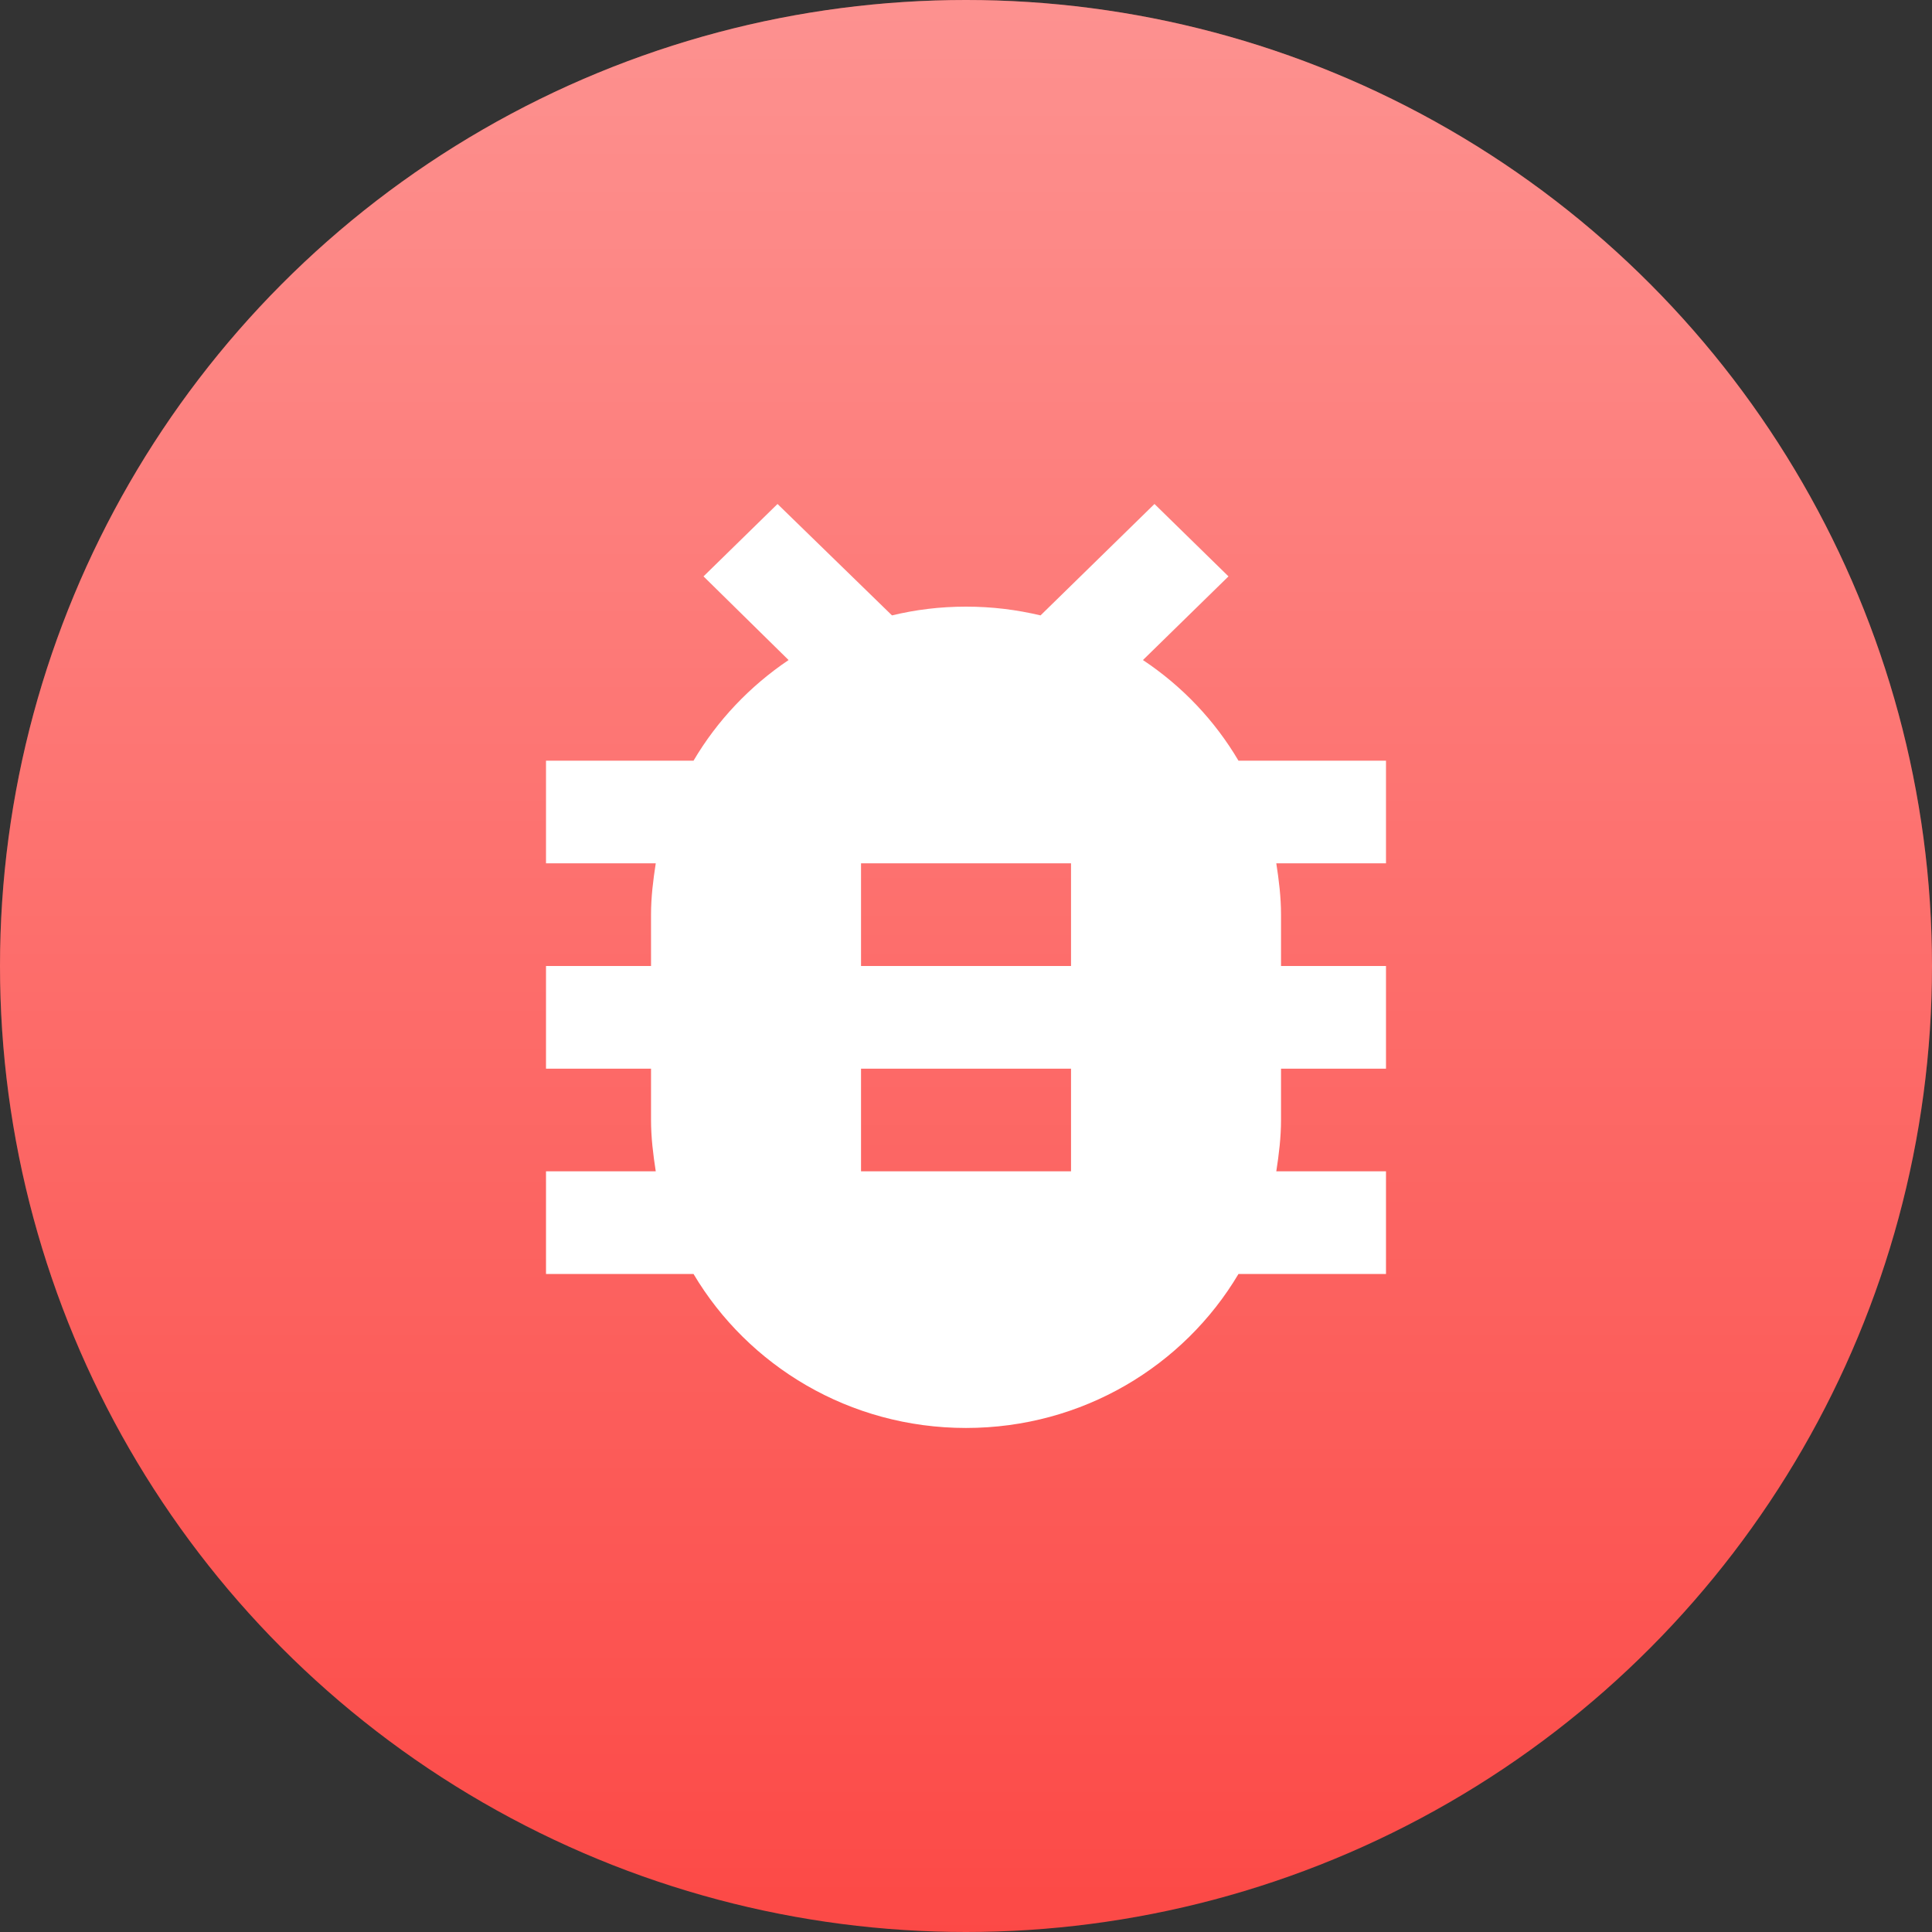 <svg xmlns="http://www.w3.org/2000/svg" width="36" height="36" viewBox="0 0 36 36">
  <rect x="0" y="0" width="36" height="36" fill="#333333" stroke="none"/>
  <defs>
    <linearGradient id="ava-5-a" x1="50%" x2="50%" y1="0%" y2="99.739%">
      <stop offset="0%" stop-color="#FFF" stop-opacity=".4"/>
      <stop offset="100%" stop-color="#FFF" stop-opacity="0"/>
    </linearGradient>
  </defs>
  <g fill="none" fill-rule="evenodd">
    <circle cx="18" cy="18" r="18" fill="#FC4946"/>
    <circle cx="18" cy="18" r="18" fill="url(#ava-5-a)"/>
    <path fill="#FFF" fill-rule="nonzero" d="M9.783,8.609 L5.87,8.609 L5.87,6.696 L9.783,6.696 L9.783,8.609 Z M9.783,12.435 L5.87,12.435 L5.87,10.522 L9.783,10.522 L9.783,12.435 Z M15.652,4.783 L12.903,4.783 C12.463,4.037 11.857,3.396 11.123,2.908 L12.717,1.349 L11.338,0 L9.215,2.076 C8.765,1.97 8.315,1.913 7.826,1.913 C7.337,1.913 6.887,1.97 6.447,2.076 L4.314,0 L2.935,1.349 L4.52,2.908 C3.796,3.396 3.189,4.037 2.749,4.783 L0,4.783 L0,6.696 L2.045,6.696 C1.996,7.011 1.957,7.327 1.957,7.652 L1.957,8.609 L0,8.609 L0,10.522 L1.957,10.522 L1.957,11.478 C1.957,11.803 1.996,12.119 2.045,12.435 L0,12.435 L0,14.348 L2.749,14.348 C3.766,16.06 5.654,17.217 7.826,17.217 C9.998,17.217 11.886,16.06 12.903,14.348 L15.652,14.348 L15.652,12.435 L13.608,12.435 C13.657,12.119 13.696,11.803 13.696,11.478 L13.696,10.522 L15.652,10.522 L15.652,8.609 L13.696,8.609 L13.696,7.652 C13.696,7.327 13.657,7.011 13.608,6.696 L15.652,6.696 L15.652,4.783 Z" transform="translate(10.174 9.391)"/>
    <rect width="36" height="36"/>
  </g>
</svg>
